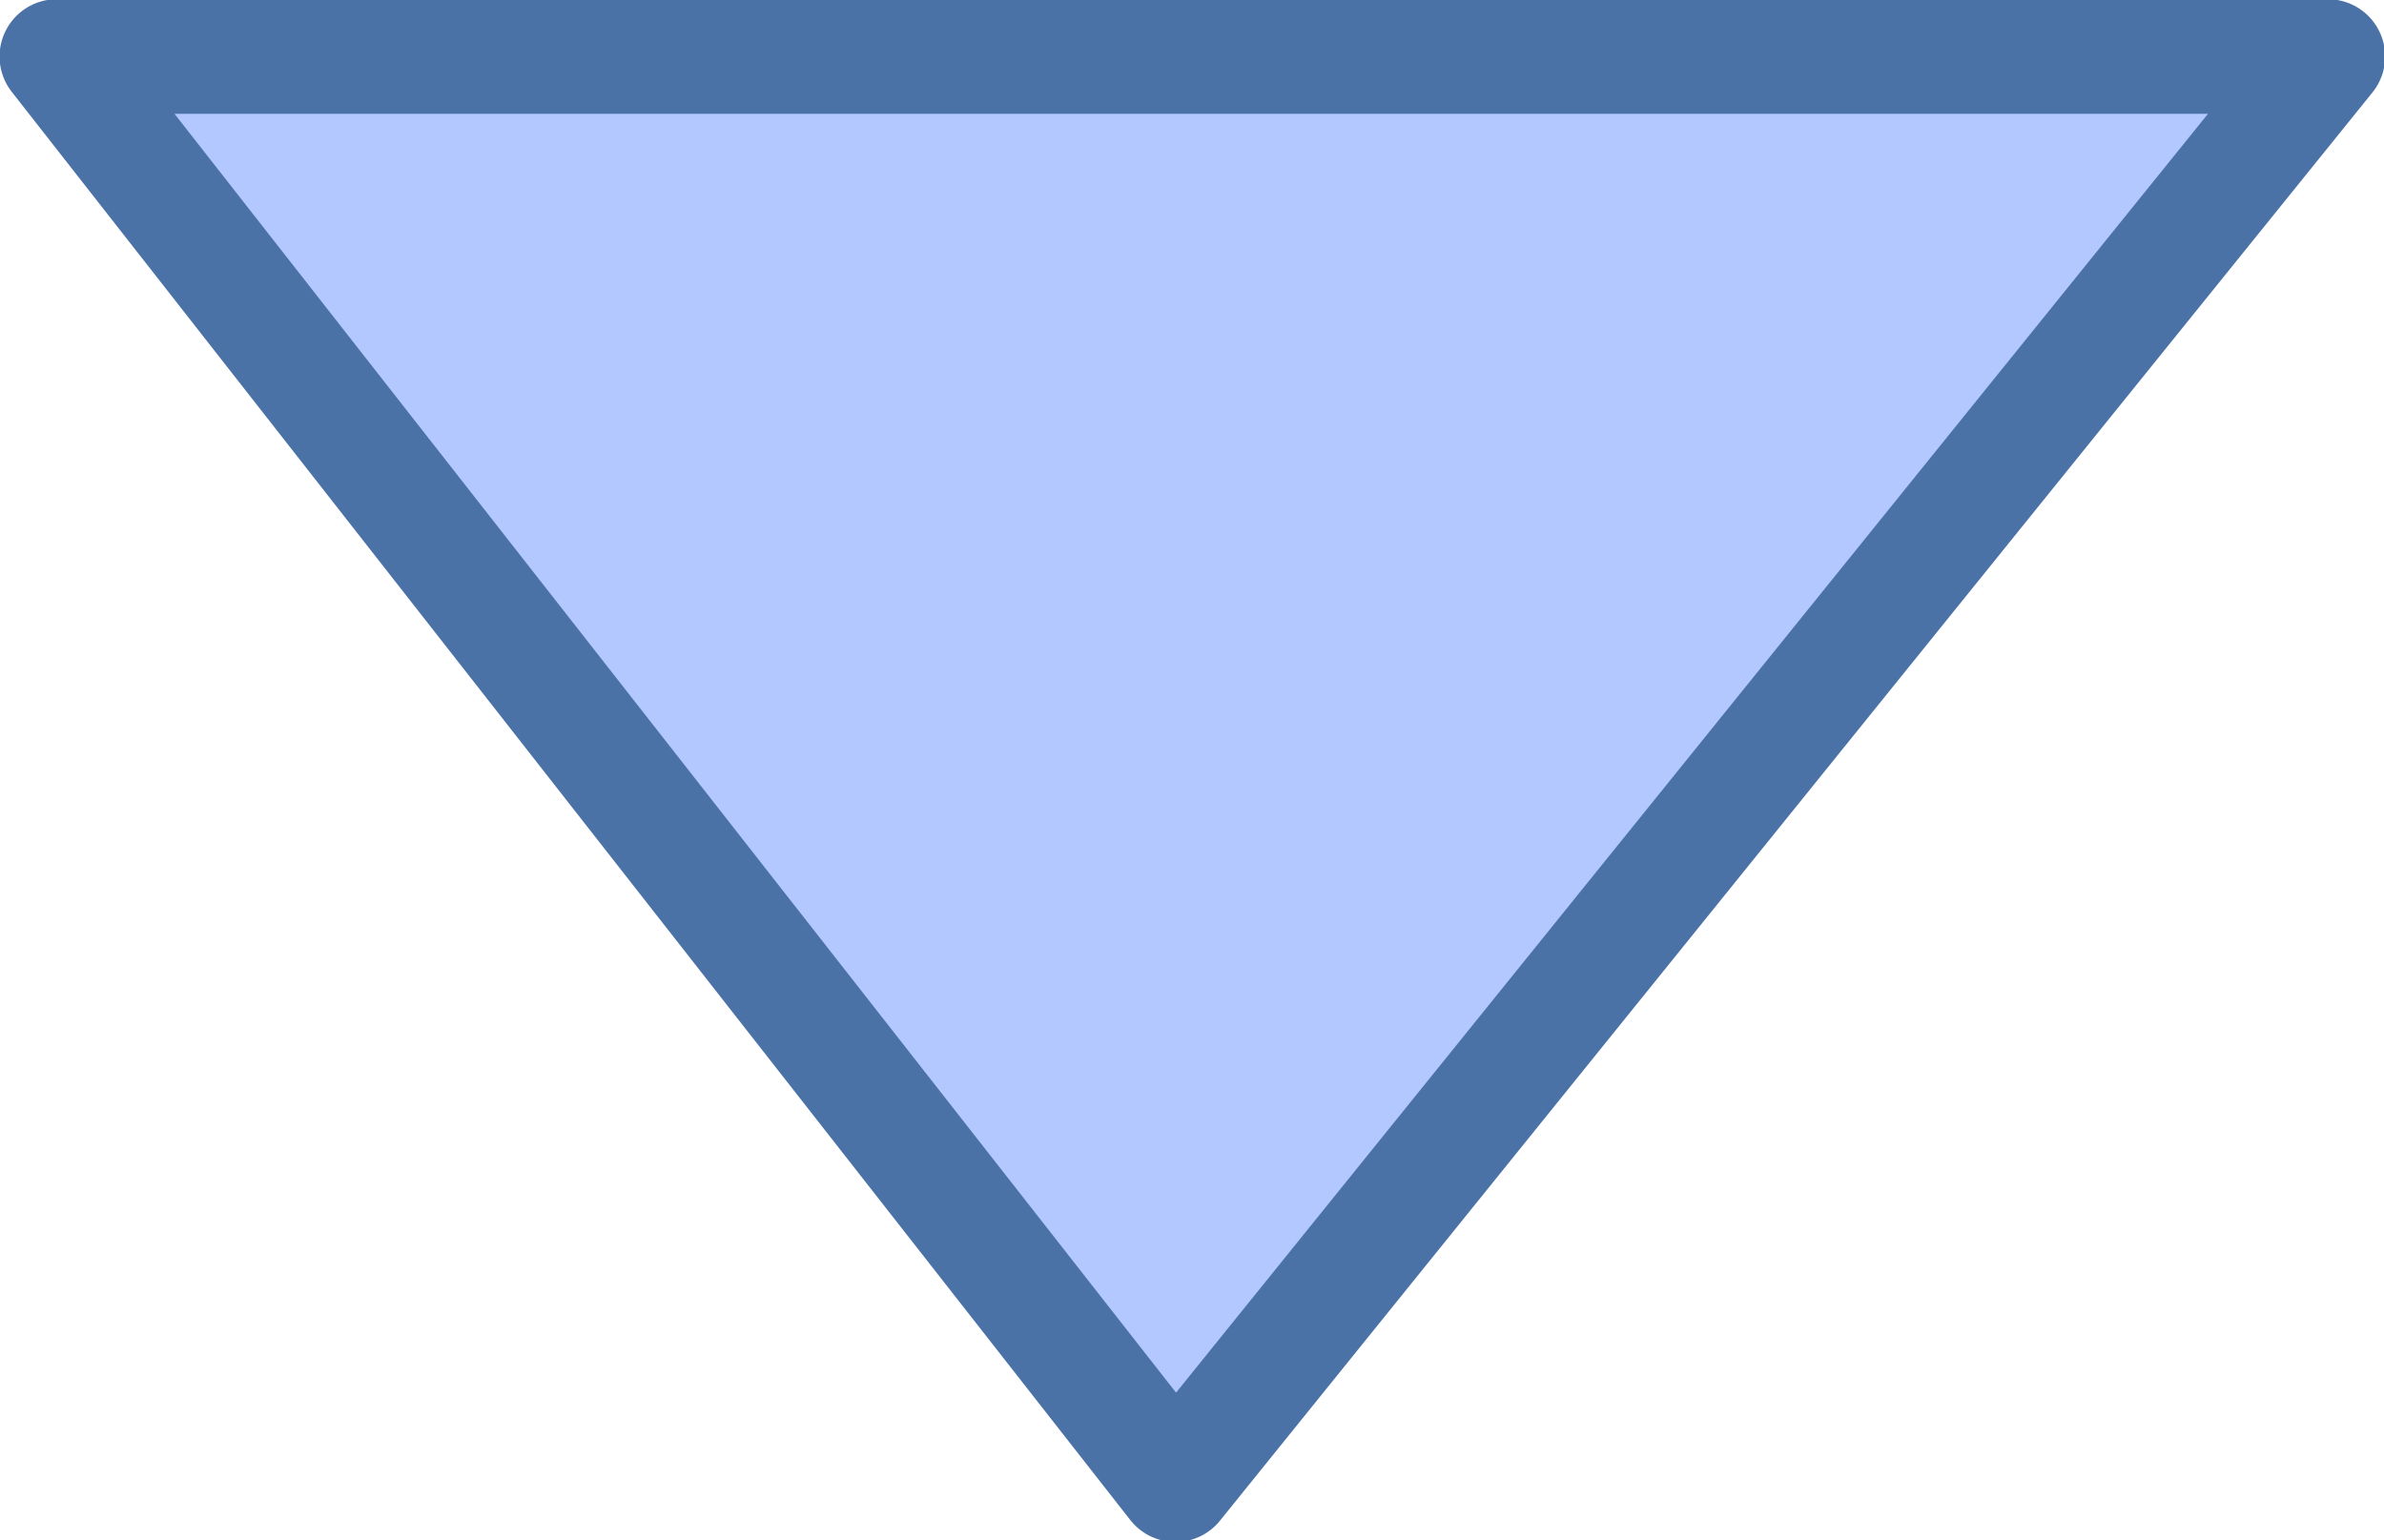 <?xml version="1.0" encoding="UTF-8" standalone="no"?>
<!-- Created with Inkscape (http://www.inkscape.org/) -->

<svg
   xmlns:dc="http://purl.org/dc/elements/1.1/"
   xmlns:cc="http://creativecommons.org/ns#"
   xmlns:rdf="http://www.w3.org/1999/02/22-rdf-syntax-ns#"
   xmlns:svg="http://www.w3.org/2000/svg"
   xmlns="http://www.w3.org/2000/svg"
   xmlns:sodipodi="http://sodipodi.sourceforge.net/DTD/sodipodi-0.dtd"
   xmlns:inkscape="http://www.inkscape.org/namespaces/inkscape"
   width="20.806"
   height="13.444"
   id="svg2"
   version="1.1"
   inkscape:version="0.48.2 r9819"
   sodipodi:docname="down-arrow.svg"
   inkscape:export-filename="C:\Users\Sky\Documents\websites\BabblingBrook\svn\trunk\www\images\ui\open-form-arrow.png"
   inkscape:export-xdpi="90"
   inkscape:export-ydpi="90">
  <defs
     id="defs4" />
  <sodipodi:namedview
     id="base"
     pagecolor="#ffffff"
     bordercolor="#666666"
     borderopacity="1.0"
     inkscape:pageopacity="0.0"
     inkscape:pageshadow="2"
     inkscape:zoom="11.2"
     inkscape:cx="-11.728072"
     inkscape:cy="16.334412"
     inkscape:document-units="px"
     inkscape:current-layer="layer2"
     showgrid="false"
     inkscape:window-width="1920"
     inkscape:window-height="1018"
     inkscape:window-x="-8"
     inkscape:window-y="-8"
     inkscape:window-maximized="1"
     fit-margin-top="0"
     fit-margin-left="0"
     fit-margin-right="0"
     fit-margin-bottom="0"
     showguides="true"
     inkscape:guide-bbox="true" />
  <g
     inkscape:label="button-off"
     inkscape:groupmode="layer"
     id="layer1"
     transform="translate(-88.554,-532.306)" />
  <g
     inkscape:groupmode="layer"
     id="layer2"
     inkscape:label="arrow"
     transform="translate(-88.554,-532.306)">
    <path
       style="fill:#b2c8ff;fill-opacity:1;stroke:#4b72a7;stroke-width:1;stroke-linecap:butt;stroke-linejoin:round;stroke-miterlimit:4;stroke-opacity:1;stroke-dasharray:none"
       d="m 108.87,532.799 -10.058,12.465 -9.762,-12.465 c 6.607,0 13.213,0 19.82,0 z"
       id="path3811-1"
       inkscape:connector-curvature="0"
       sodipodi:nodetypes="cccc" />
  </g>
</svg>

